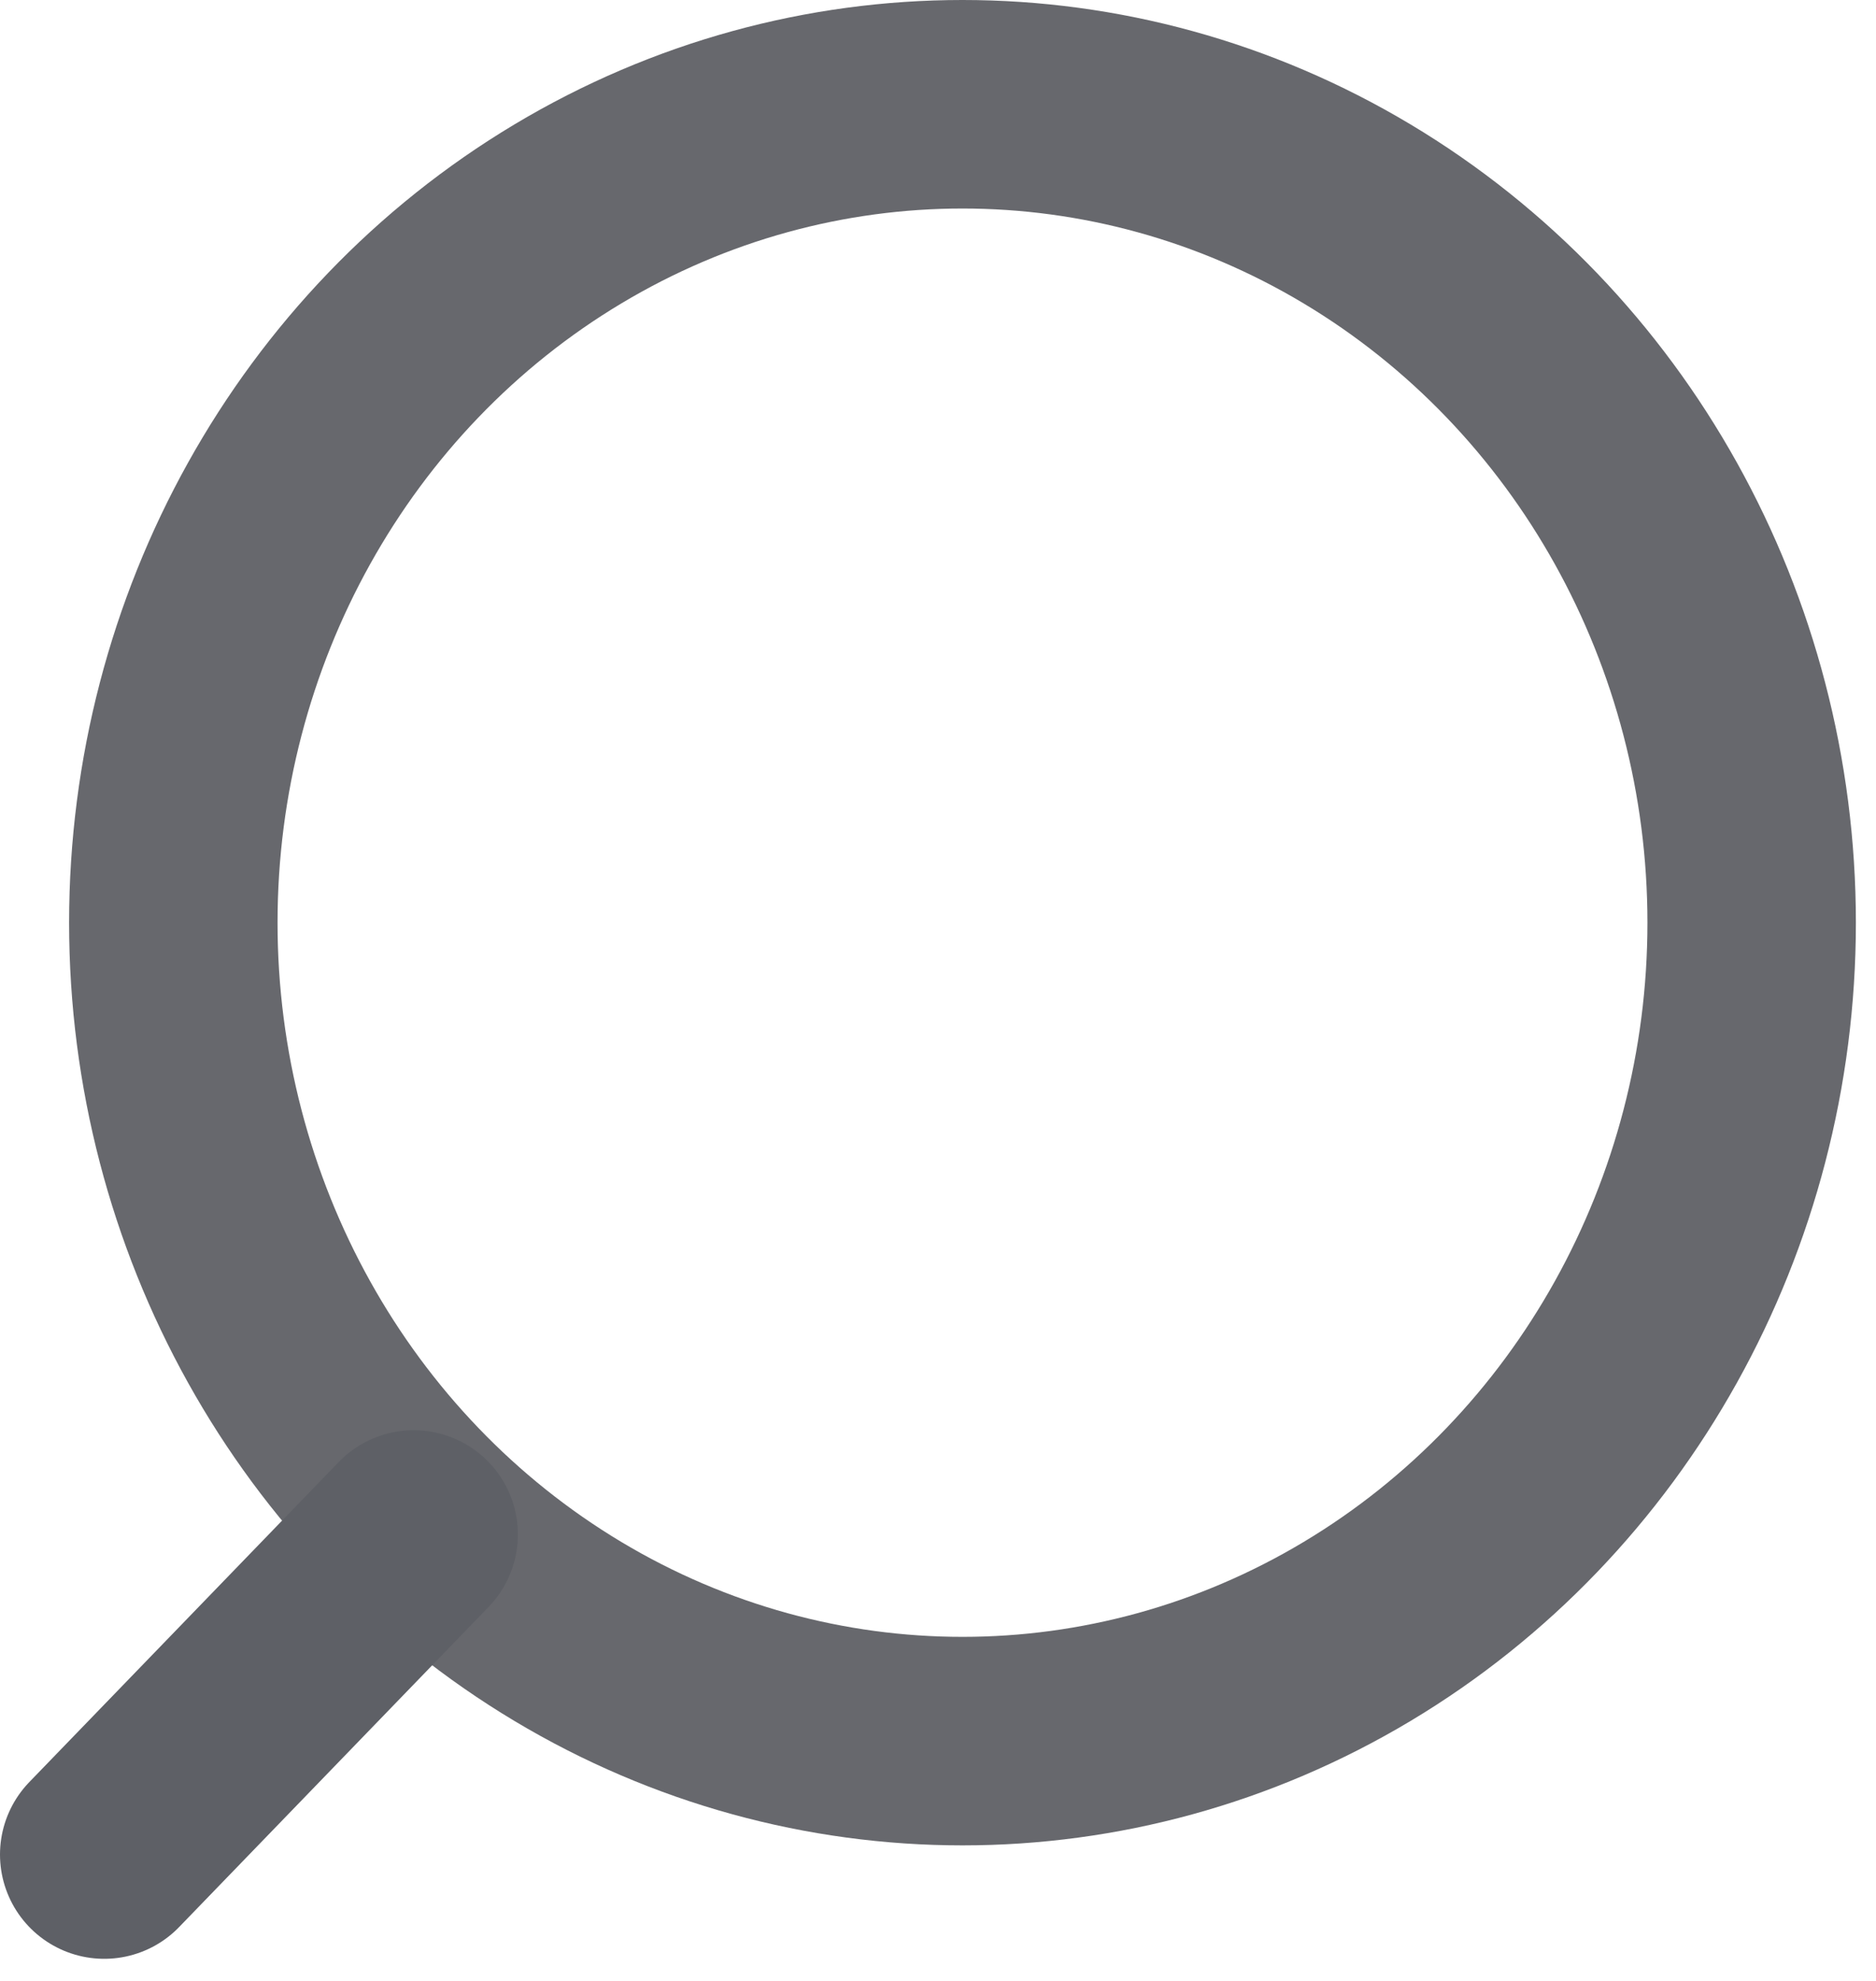 <svg width="18" height="19" viewBox="0 0 18 19" fill="none" xmlns="http://www.w3.org/2000/svg">
    <ellipse cx="7.572" cy="7.85" rx="7.572" ry="7.85" transform="matrix(-1 0 0 1 16.807 1)" stroke="#67686D"
        stroke-width="2" stroke-linecap="round" stroke-linejoin="round" />
    <path d="M3.969 14.718L1 17.788" stroke="#5e6066" stroke-width="2" stroke-linecap="round"
        stroke-linejoin="round" />
</svg>